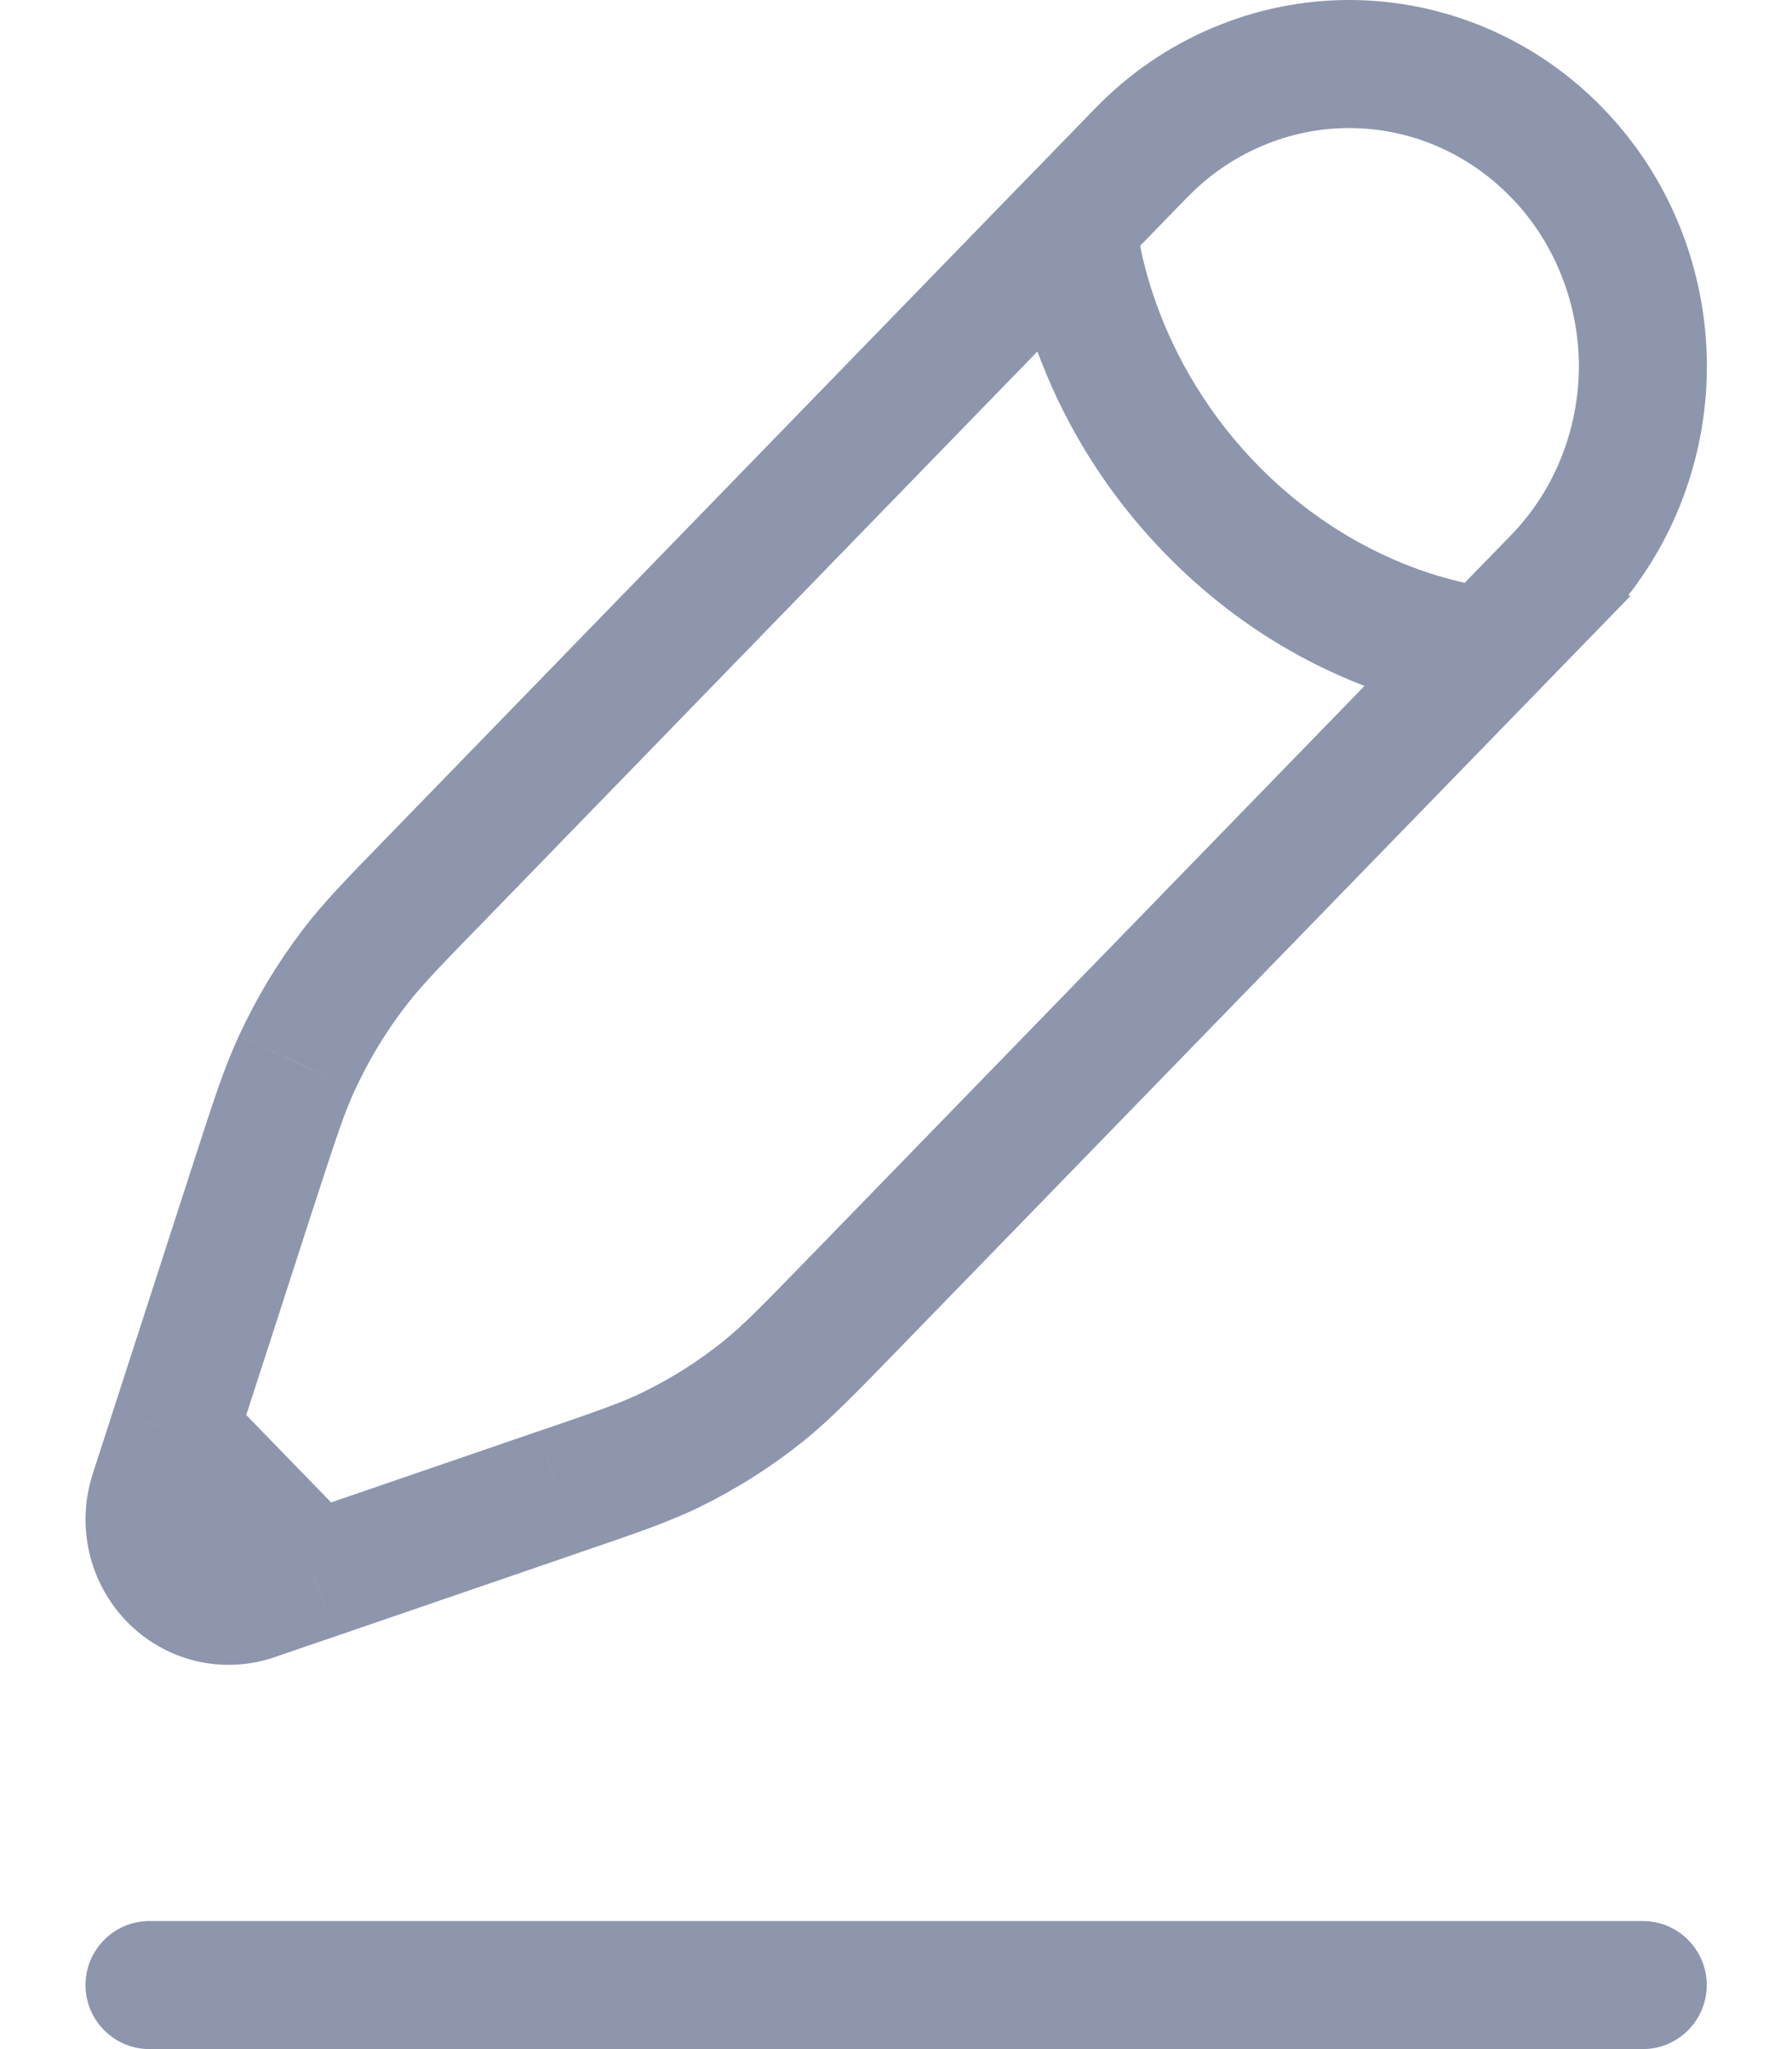 <svg
    width="14"
    height="16"
    viewBox="0 0 14 16"
    fill="none"
    xmlns="http://www.w3.org/2000/svg">
    <path
        d="M1.168 15C0.892 15 0.668 15.224 0.668 15.5C0.668 15.776 0.892 16 1.168 16V15ZM12.834 16C13.11 16 13.334 15.776 13.334 15.5C13.334 15.224 13.11 15 12.834 15V16ZM8.378 1.747L8.019 1.399L7.866 1.557L7.878 1.776L8.378 1.747ZM8.919 1.191L8.56 0.842L8.56 0.842L8.919 1.191ZM12.162 4.528L12.521 4.877L12.521 4.877L12.162 4.528ZM11.621 5.084L11.98 5.433L12.74 4.651L11.652 4.585L11.621 5.084ZM3.407 6.86L3.766 7.209L3.766 7.209L3.407 6.86ZM2.757 7.57L3.156 7.873L3.157 7.872L2.757 7.57ZM2.321 8.297L2.774 8.508L2.775 8.507L2.321 8.297ZM1.993 9.212L1.518 9.057L1.518 9.058L1.993 9.212ZM1.355 11.182L0.88 11.027L0.88 11.028L1.355 11.182ZM5.961 10.865L5.648 10.475L5.648 10.475L5.961 10.865ZM5.254 11.314L5.034 10.865L5.034 10.866L5.254 11.314ZM4.364 11.65L4.203 11.177L4.202 11.177L4.364 11.65ZM2.45 12.307L2.611 12.78L2.612 12.78L2.45 12.307ZM1.982 12.467L1.821 11.994L1.82 11.994L1.982 12.467ZM1.2 11.662L1.676 11.817L1.676 11.816L1.2 11.662ZM1.168 16H12.834V15H1.168V16ZM8.736 2.096L9.277 1.539L8.56 0.842L8.019 1.399L8.736 2.096ZM9.277 1.54C9.444 1.367 9.642 1.232 9.859 1.14L9.467 0.22C9.127 0.364 8.819 0.576 8.56 0.842L9.277 1.54ZM9.859 1.14C10.075 1.047 10.307 1 10.541 1L10.541 2.98023e-08C10.172 -4.26173e-05 9.807 0.075 9.467 0.22L9.859 1.14ZM10.541 1C10.774 1 11.006 1.047 11.223 1.14L11.615 0.22C11.275 0.075 10.91 4.26471e-05 10.541 2.98023e-08L10.541 1ZM11.223 1.14C11.439 1.232 11.637 1.368 11.804 1.54L12.521 0.843C12.263 0.577 11.955 0.365 11.615 0.22L11.223 1.14ZM11.804 1.54C11.972 1.712 12.105 1.917 12.196 2.144L13.124 1.77C12.985 1.424 12.78 1.109 12.521 0.843L11.804 1.54ZM12.196 2.144C12.287 2.37 12.335 2.614 12.335 2.86L13.335 2.86C13.335 2.486 13.263 2.116 13.124 1.77L12.196 2.144ZM12.335 2.86C12.335 3.106 12.287 3.349 12.196 3.576L13.124 3.95C13.263 3.604 13.335 3.234 13.335 2.86L12.335 2.86ZM12.196 3.576C12.105 3.803 11.971 4.008 11.804 4.18L12.521 4.877C12.78 4.611 12.984 4.296 13.124 3.95L12.196 3.576ZM11.805 4.179L11.264 4.734L11.98 5.432L12.521 4.877L11.805 4.179ZM8.378 1.747C7.878 1.776 7.878 1.776 7.878 1.776C7.878 1.777 7.878 1.777 7.878 1.777C7.879 1.777 7.879 1.778 7.879 1.778C7.879 1.779 7.879 1.779 7.879 1.78C7.879 1.782 7.879 1.784 7.879 1.786C7.879 1.79 7.88 1.796 7.88 1.803C7.881 1.816 7.883 1.834 7.886 1.856C7.89 1.9 7.899 1.96 7.912 2.034C7.937 2.183 7.983 2.388 8.064 2.629C8.226 3.109 8.531 3.735 9.1 4.32L9.817 3.623C9.374 3.167 9.137 2.68 9.012 2.309C8.949 2.123 8.915 1.968 8.897 1.862C8.887 1.81 8.882 1.77 8.879 1.745C8.878 1.732 8.877 1.724 8.877 1.719C8.877 1.717 8.877 1.716 8.877 1.716C8.877 1.716 8.877 1.716 8.877 1.716C8.877 1.717 8.877 1.717 8.877 1.717C8.877 1.718 8.877 1.718 8.877 1.718C8.877 1.718 8.877 1.718 8.877 1.718C8.877 1.719 8.877 1.719 8.378 1.747ZM9.1 4.32C9.67 4.907 10.281 5.222 10.752 5.39C10.988 5.474 11.189 5.522 11.335 5.549C11.409 5.562 11.468 5.571 11.511 5.576C11.533 5.578 11.551 5.58 11.564 5.581C11.571 5.582 11.577 5.582 11.581 5.583C11.583 5.583 11.585 5.583 11.587 5.583C11.588 5.583 11.589 5.583 11.589 5.583C11.59 5.583 11.59 5.583 11.59 5.583C11.591 5.583 11.591 5.583 11.591 5.583C11.591 5.583 11.591 5.583 11.621 5.084C11.652 4.585 11.652 4.585 11.652 4.585C11.652 4.585 11.652 4.585 11.653 4.585C11.653 4.585 11.653 4.585 11.653 4.585C11.654 4.585 11.654 4.585 11.654 4.585C11.655 4.585 11.655 4.585 11.655 4.585C11.655 4.585 11.654 4.585 11.652 4.585C11.648 4.585 11.64 4.584 11.629 4.583C11.605 4.58 11.567 4.575 11.517 4.565C11.416 4.547 11.267 4.512 11.088 4.448C10.732 4.321 10.261 4.08 9.817 3.623L9.1 4.32ZM8.019 1.398L3.049 6.512L3.766 7.209L8.736 2.095L8.019 1.398ZM3.049 6.512C2.721 6.849 2.526 7.047 2.358 7.269L3.157 7.872C3.278 7.711 3.42 7.564 3.766 7.209L3.049 6.512ZM2.359 7.268C2.166 7.522 2.001 7.797 1.867 8.087L2.775 8.507C2.879 8.282 3.007 8.069 3.156 7.873L2.359 7.268ZM1.867 8.087C1.75 8.339 1.665 8.605 1.518 9.057L2.469 9.367C2.624 8.891 2.689 8.692 2.774 8.508L1.867 8.087ZM1.518 9.058L0.88 11.027L1.831 11.336L2.469 9.366L1.518 9.058ZM11.263 4.736L6.293 9.848L7.01 10.545L11.98 5.433L11.263 4.736ZM6.293 9.848C5.947 10.203 5.804 10.35 5.648 10.475L6.274 11.255C6.489 11.082 6.681 10.883 7.01 10.545L6.293 9.848ZM5.648 10.475C5.457 10.628 5.253 10.758 5.034 10.865L5.474 11.763C5.759 11.623 6.026 11.454 6.274 11.255L5.648 10.475ZM5.034 10.866C4.856 10.953 4.666 11.019 4.203 11.177L4.526 12.123C4.966 11.973 5.227 11.884 5.475 11.763L5.034 10.866ZM4.202 11.177L2.288 11.834L2.612 12.78L4.527 12.123L4.202 11.177ZM2.288 11.834L1.821 11.994L2.144 12.94L2.611 12.78L2.288 11.834ZM1.82 11.994C1.801 12.001 1.781 12.002 1.762 11.997L1.527 12.969C1.732 13.018 1.946 13.008 2.145 12.94L1.82 11.994ZM1.762 11.997C1.743 11.992 1.724 11.982 1.708 11.965L0.991 12.662C1.137 12.812 1.322 12.919 1.527 12.969L1.762 11.997ZM1.708 11.965C1.691 11.948 1.678 11.925 1.672 11.898L0.697 12.121C0.744 12.325 0.845 12.512 0.991 12.662L1.708 11.965ZM1.672 11.898C1.666 11.871 1.667 11.843 1.676 11.817L0.725 11.508C0.66 11.706 0.651 11.918 0.697 12.121L1.672 11.898ZM1.676 11.816L1.831 11.335L0.88 11.028L0.724 11.509L1.676 11.816ZM2.808 11.959L1.714 10.833L0.997 11.53L2.091 12.656L2.808 11.959Z"
        fill="#8D96AD" />
</svg>
